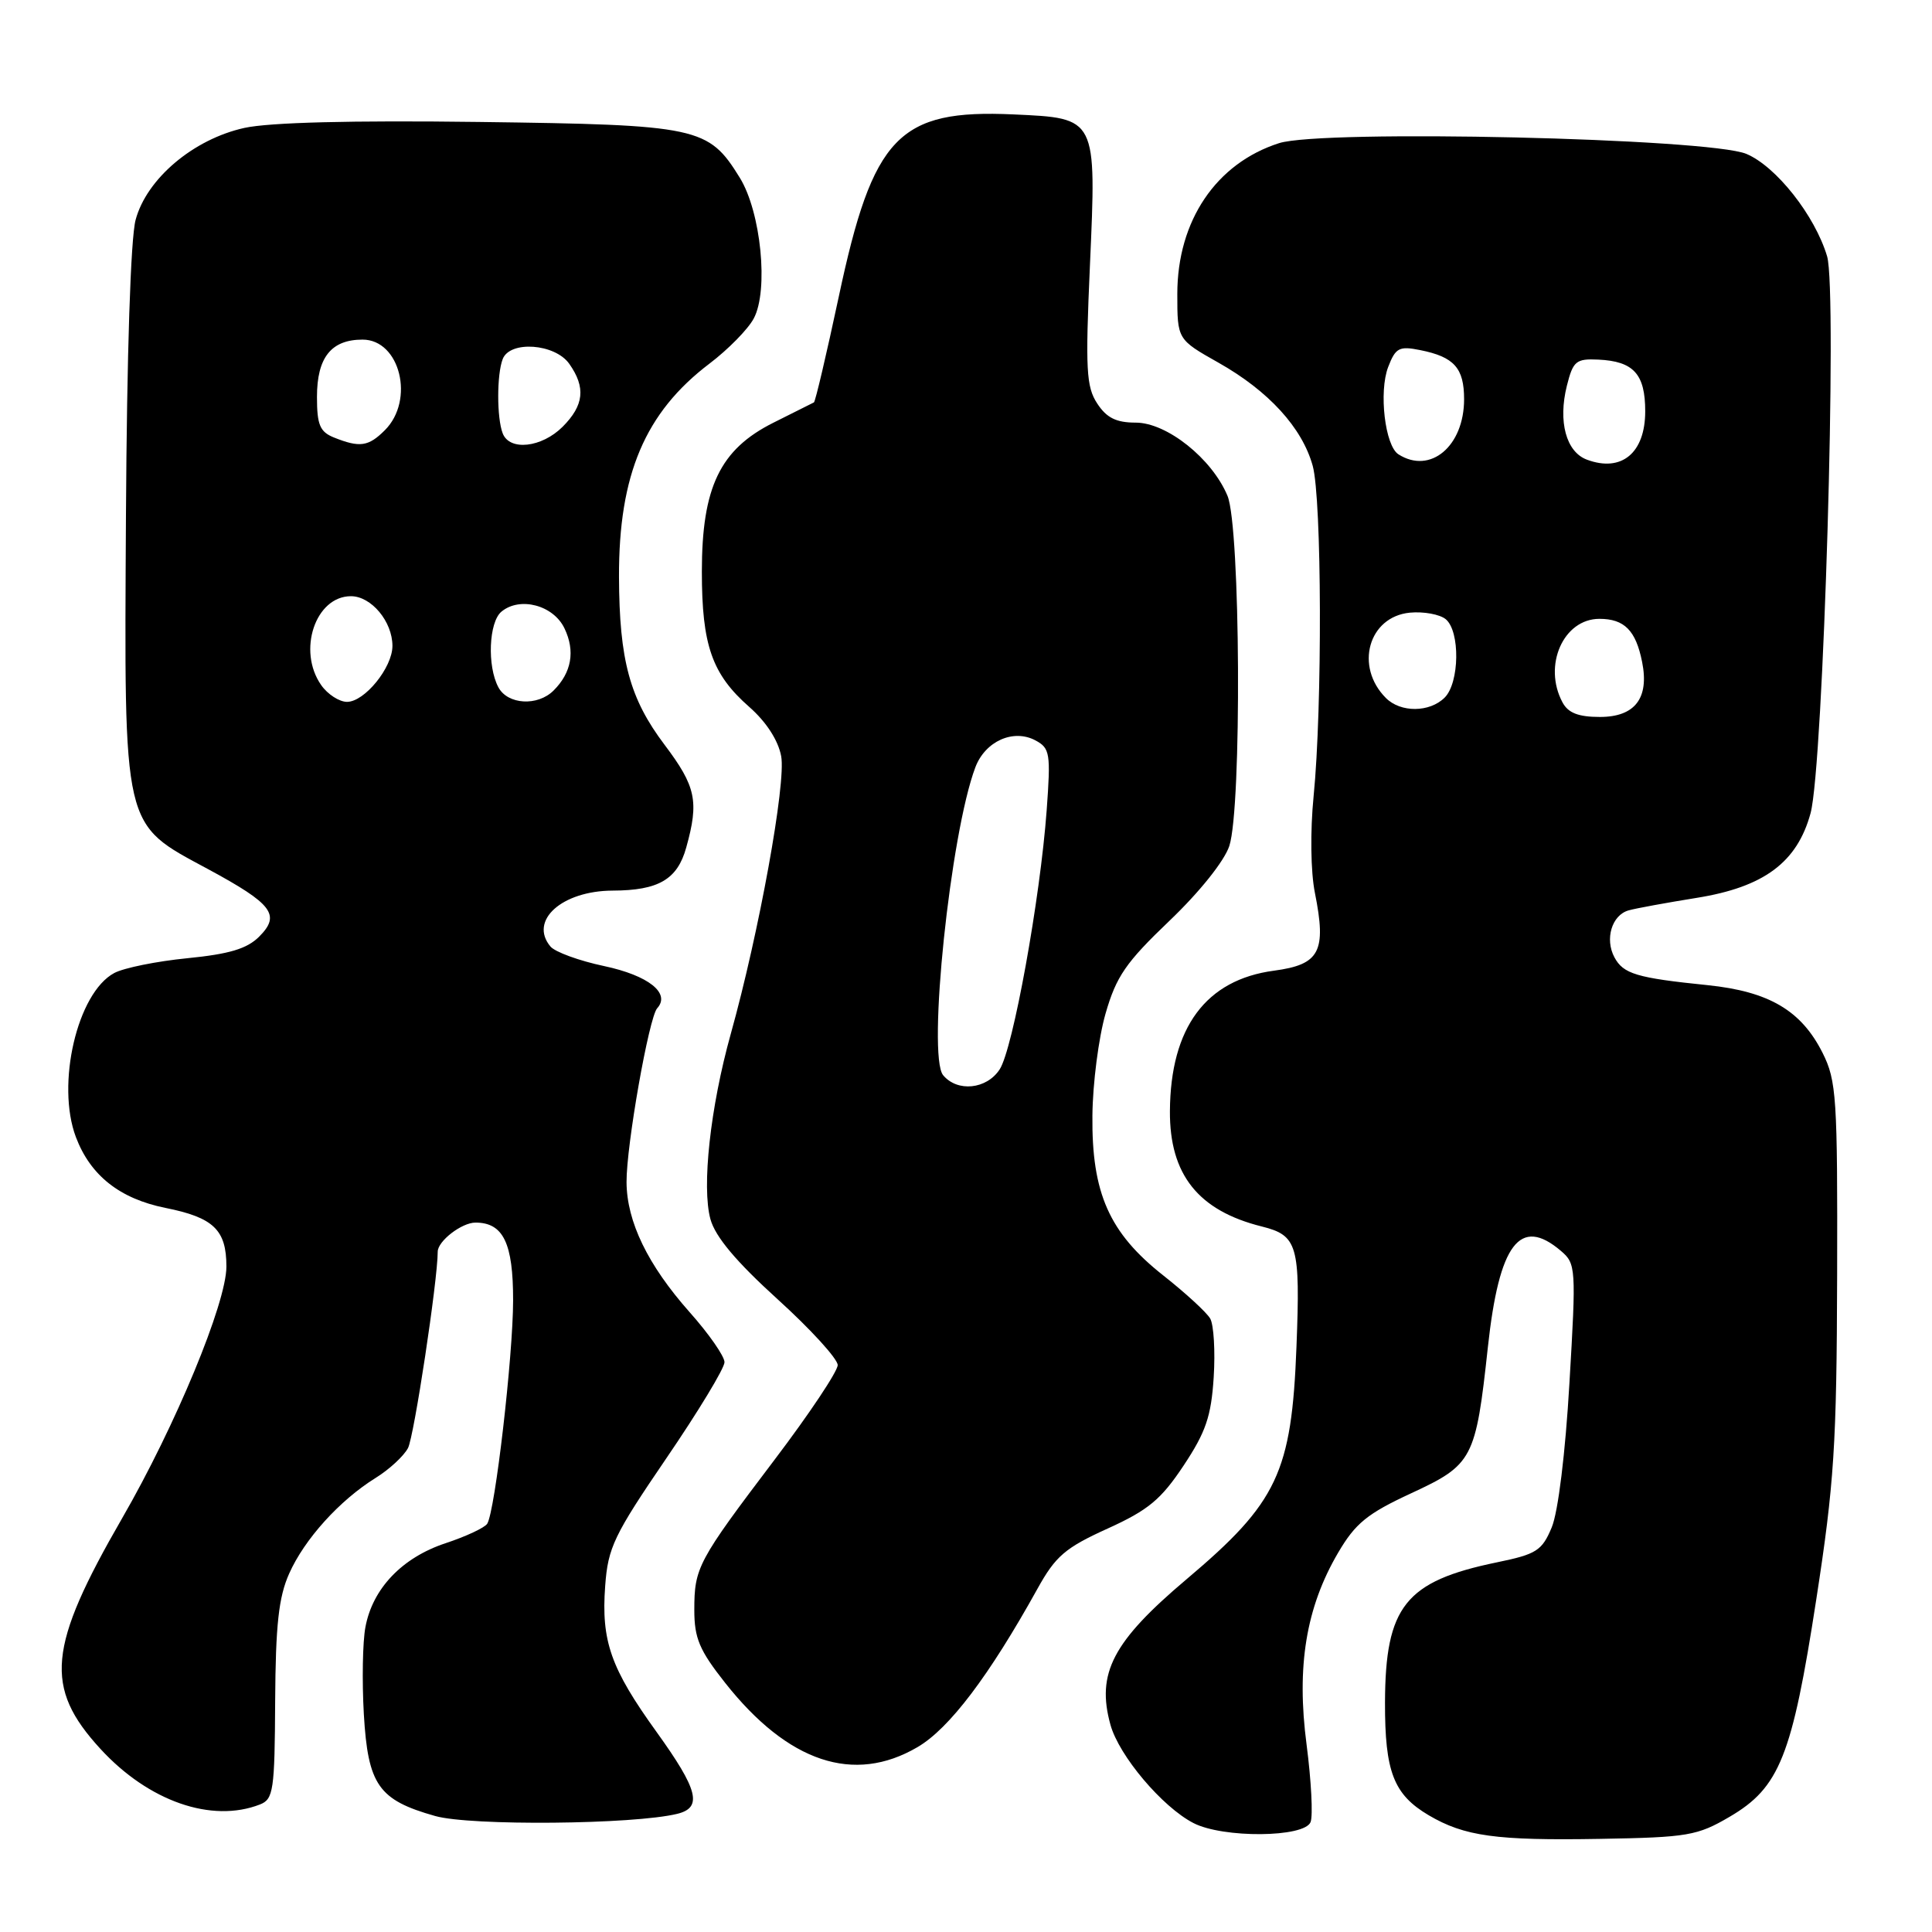 <?xml version="1.0" encoding="UTF-8" standalone="no"?>
<!DOCTYPE svg PUBLIC "-//W3C//DTD SVG 1.1//EN" "http://www.w3.org/Graphics/SVG/1.1/DTD/svg11.dtd" >
<svg xmlns="http://www.w3.org/2000/svg" xmlns:xlink="http://www.w3.org/1999/xlink" version="1.1" viewBox="0 0 256 256">
 <g >
 <path fill="currentColor"
d=" M 229.19 240.73 C 235.80 236.86 237.46 232.71 240.66 211.97 C 243.04 196.56 243.37 191.50 243.43 169.00 C 243.49 145.42 243.35 143.20 241.50 139.51 C 238.68 133.90 234.41 131.38 226.28 130.54 C 216.86 129.58 215.10 129.05 213.92 126.85 C 212.62 124.42 213.58 121.25 215.80 120.63 C 216.74 120.36 220.80 119.62 224.83 118.97 C 233.74 117.54 238.14 114.26 239.91 107.75 C 241.61 101.47 243.48 38.55 242.10 33.96 C 240.49 28.56 235.34 22.04 231.40 20.39 C 226.42 18.31 175.21 17.13 169.48 18.97 C 161.14 21.64 156.00 29.26 156.00 38.95 C 156.00 44.98 156.00 44.98 161.46 48.06 C 168.10 51.81 172.54 56.67 173.94 61.72 C 175.15 66.09 175.23 93.75 174.06 105.50 C 173.60 110.15 173.67 115.51 174.23 118.30 C 175.79 126.10 174.88 127.81 168.81 128.62 C 159.79 129.82 155.09 136.15 155.02 147.23 C 154.97 155.64 158.78 160.42 167.21 162.52 C 171.93 163.70 172.31 165.00 171.79 178.43 C 171.15 195.13 169.28 199.08 157.22 209.26 C 147.45 217.51 145.25 221.71 147.14 228.54 C 148.27 232.64 154.00 239.43 158.13 241.56 C 162.04 243.59 172.87 243.50 173.66 241.43 C 173.99 240.57 173.75 235.96 173.13 231.18 C 171.77 220.82 173.05 213.00 177.31 205.74 C 179.59 201.85 181.17 200.56 186.98 197.87 C 195.16 194.08 195.54 193.36 197.15 178.51 C 198.64 164.77 201.41 161.13 206.83 165.75 C 208.82 167.44 208.86 168.01 207.96 183.23 C 207.42 192.56 206.46 200.36 205.61 202.39 C 204.32 205.48 203.59 205.94 198.34 207.02 C 186.22 209.52 183.56 212.86 183.52 225.59 C 183.50 234.78 184.66 237.78 189.31 240.53 C 194.05 243.32 198.25 243.90 212.04 243.66 C 223.65 243.46 224.91 243.24 229.19 240.73 Z  M 89.75 240.34 C 93.11 239.51 92.52 237.17 87.01 229.51 C 80.92 221.06 79.65 217.46 80.19 210.14 C 80.56 205.05 81.35 203.41 88.30 193.22 C 92.54 187.01 96.00 181.29 96.00 180.50 C 96.00 179.71 93.92 176.72 91.37 173.86 C 85.84 167.62 83.05 161.88 83.02 156.64 C 82.99 151.78 85.99 134.80 87.08 133.60 C 88.89 131.61 85.93 129.26 80.05 128.01 C 76.74 127.31 73.53 126.14 72.93 125.41 C 70.07 121.97 74.46 118.04 81.18 118.01 C 87.26 117.99 89.76 116.53 90.93 112.30 C 92.64 106.17 92.22 104.21 88.06 98.69 C 83.44 92.57 82.06 87.49 82.02 76.43 C 81.98 62.89 85.48 54.65 94.01 48.18 C 96.48 46.31 99.12 43.62 99.87 42.21 C 101.87 38.50 100.84 28.09 98.02 23.54 C 93.87 16.82 92.56 16.54 63.50 16.16 C 46.57 15.94 35.71 16.22 32.38 16.95 C 25.63 18.44 19.43 23.68 17.97 29.13 C 17.31 31.57 16.81 46.91 16.69 68.32 C 16.46 110.33 16.16 109.01 27.58 115.17 C 36.13 119.79 37.22 121.23 34.34 124.11 C 32.73 125.72 30.38 126.42 24.82 126.97 C 20.77 127.37 16.41 128.25 15.14 128.93 C 10.24 131.55 7.41 143.67 10.06 150.68 C 11.98 155.76 15.87 158.83 21.90 160.05 C 28.31 161.33 30.00 162.96 30.00 167.83 C 30.00 172.64 23.25 188.94 16.18 201.18 C 6.32 218.27 5.82 223.58 13.31 231.74 C 19.69 238.69 28.05 241.60 34.45 239.10 C 36.23 238.40 36.40 237.25 36.46 225.42 C 36.52 215.31 36.92 211.63 38.32 208.50 C 40.35 203.94 45.00 198.80 49.76 195.84 C 51.56 194.73 53.49 192.95 54.06 191.88 C 54.86 190.39 58.00 169.65 58.00 165.86 C 58.00 164.45 61.18 162.00 63.00 162.00 C 66.69 162.00 68.00 164.72 67.99 172.32 C 67.98 179.71 65.61 200.21 64.56 201.90 C 64.24 202.42 61.75 203.59 59.02 204.49 C 53.27 206.40 49.37 210.49 48.42 215.60 C 48.05 217.55 47.96 222.74 48.21 227.13 C 48.76 236.52 50.14 238.51 57.66 240.63 C 62.36 241.96 83.97 241.76 89.75 240.34 Z  M 121.58 231.50 C 125.79 229.04 131.07 222.06 137.48 210.50 C 139.87 206.19 141.15 205.09 146.75 202.55 C 152.15 200.10 153.84 198.70 156.83 194.20 C 159.78 189.76 160.49 187.67 160.82 182.51 C 161.04 179.05 160.83 175.54 160.36 174.72 C 159.89 173.90 157.09 171.33 154.15 169.01 C 146.98 163.36 144.64 158.10 144.75 147.81 C 144.79 143.58 145.57 137.51 146.49 134.31 C 147.91 129.37 149.18 127.53 154.97 122.00 C 158.96 118.19 162.23 114.09 162.89 112.10 C 164.56 106.99 164.37 69.82 162.65 65.70 C 160.59 60.76 154.61 56.00 150.49 56.00 C 147.91 56.00 146.63 55.37 145.39 53.47 C 143.93 51.25 143.81 48.94 144.42 35.22 C 145.29 15.49 145.38 15.67 134.29 15.16 C 119.07 14.47 115.67 18.02 111.14 39.32 C 109.52 46.91 108.04 53.21 107.85 53.32 C 107.66 53.42 105.25 54.62 102.50 56.00 C 95.41 59.54 93.00 64.56 93.00 75.74 C 93.00 85.50 94.34 89.34 99.29 93.68 C 101.53 95.65 103.12 98.10 103.51 100.20 C 104.18 103.75 100.57 123.61 96.83 137.00 C 94.12 146.71 92.96 157.28 94.14 161.56 C 94.78 163.88 97.56 167.19 103.04 172.16 C 107.42 176.13 111.00 180.06 111.00 180.88 C 111.00 181.71 107.23 187.36 102.62 193.44 C 92.44 206.88 92.00 207.71 92.00 213.34 C 92.00 217.07 92.68 218.68 96.08 222.98 C 104.41 233.53 113.15 236.45 121.58 231.50 Z  M 207.04 93.07 C 204.42 88.18 207.16 82.00 211.93 82.00 C 215.24 82.00 216.76 83.54 217.59 87.72 C 218.55 92.51 216.64 95.00 212.00 95.00 C 209.14 95.00 207.79 94.47 207.04 93.07 Z  M 183.64 92.49 C 179.47 88.32 181.33 81.71 186.82 81.18 C 188.64 81.01 190.78 81.40 191.57 82.05 C 193.49 83.65 193.40 90.46 191.43 92.43 C 189.44 94.42 185.59 94.45 183.64 92.49 Z  M 210.28 60.91 C 207.52 59.89 206.43 55.86 207.62 51.11 C 208.44 47.84 208.83 47.51 211.79 47.65 C 216.46 47.87 218.00 49.56 218.00 54.50 C 218.00 60.02 214.87 62.62 210.28 60.91 Z  M 185.30 60.20 C 183.52 59.07 182.68 51.92 183.94 48.63 C 184.92 46.08 185.40 45.83 188.18 46.39 C 192.68 47.29 194.00 48.76 194.00 52.90 C 194.00 59.13 189.52 62.89 185.30 60.20 Z  M 42.56 90.78 C 39.37 86.23 41.79 79.00 46.50 79.00 C 49.20 79.00 52.00 82.36 52.00 85.59 C 52.00 88.46 48.31 93.00 45.98 93.00 C 44.96 93.00 43.41 92.00 42.56 90.78 Z  M 66.04 91.07 C 64.53 88.26 64.77 82.44 66.44 81.05 C 68.89 79.01 73.34 80.19 74.80 83.27 C 76.24 86.27 75.74 89.12 73.36 91.49 C 71.25 93.61 67.27 93.38 66.04 91.07 Z  M 44.25 57.97 C 42.39 57.22 42.00 56.30 42.00 52.60 C 42.00 47.37 43.88 45.00 48.04 45.00 C 53.01 45.00 54.99 53.01 51.00 57.00 C 48.82 59.18 47.67 59.34 44.25 57.97 Z  M 66.61 57.42 C 65.82 55.38 65.82 49.62 66.61 47.58 C 67.56 45.09 73.55 45.52 75.44 48.22 C 77.64 51.35 77.38 53.71 74.55 56.55 C 71.77 59.32 67.52 59.79 66.61 57.42 Z  M 124.97 142.47 C 122.85 139.90 125.93 110.42 129.24 101.67 C 130.55 98.21 134.28 96.54 137.21 98.11 C 139.13 99.14 139.24 99.83 138.69 107.36 C 137.83 119.10 134.22 139.02 132.46 141.70 C 130.73 144.35 126.86 144.74 124.97 142.47 Z "/>
</g>
</svg>